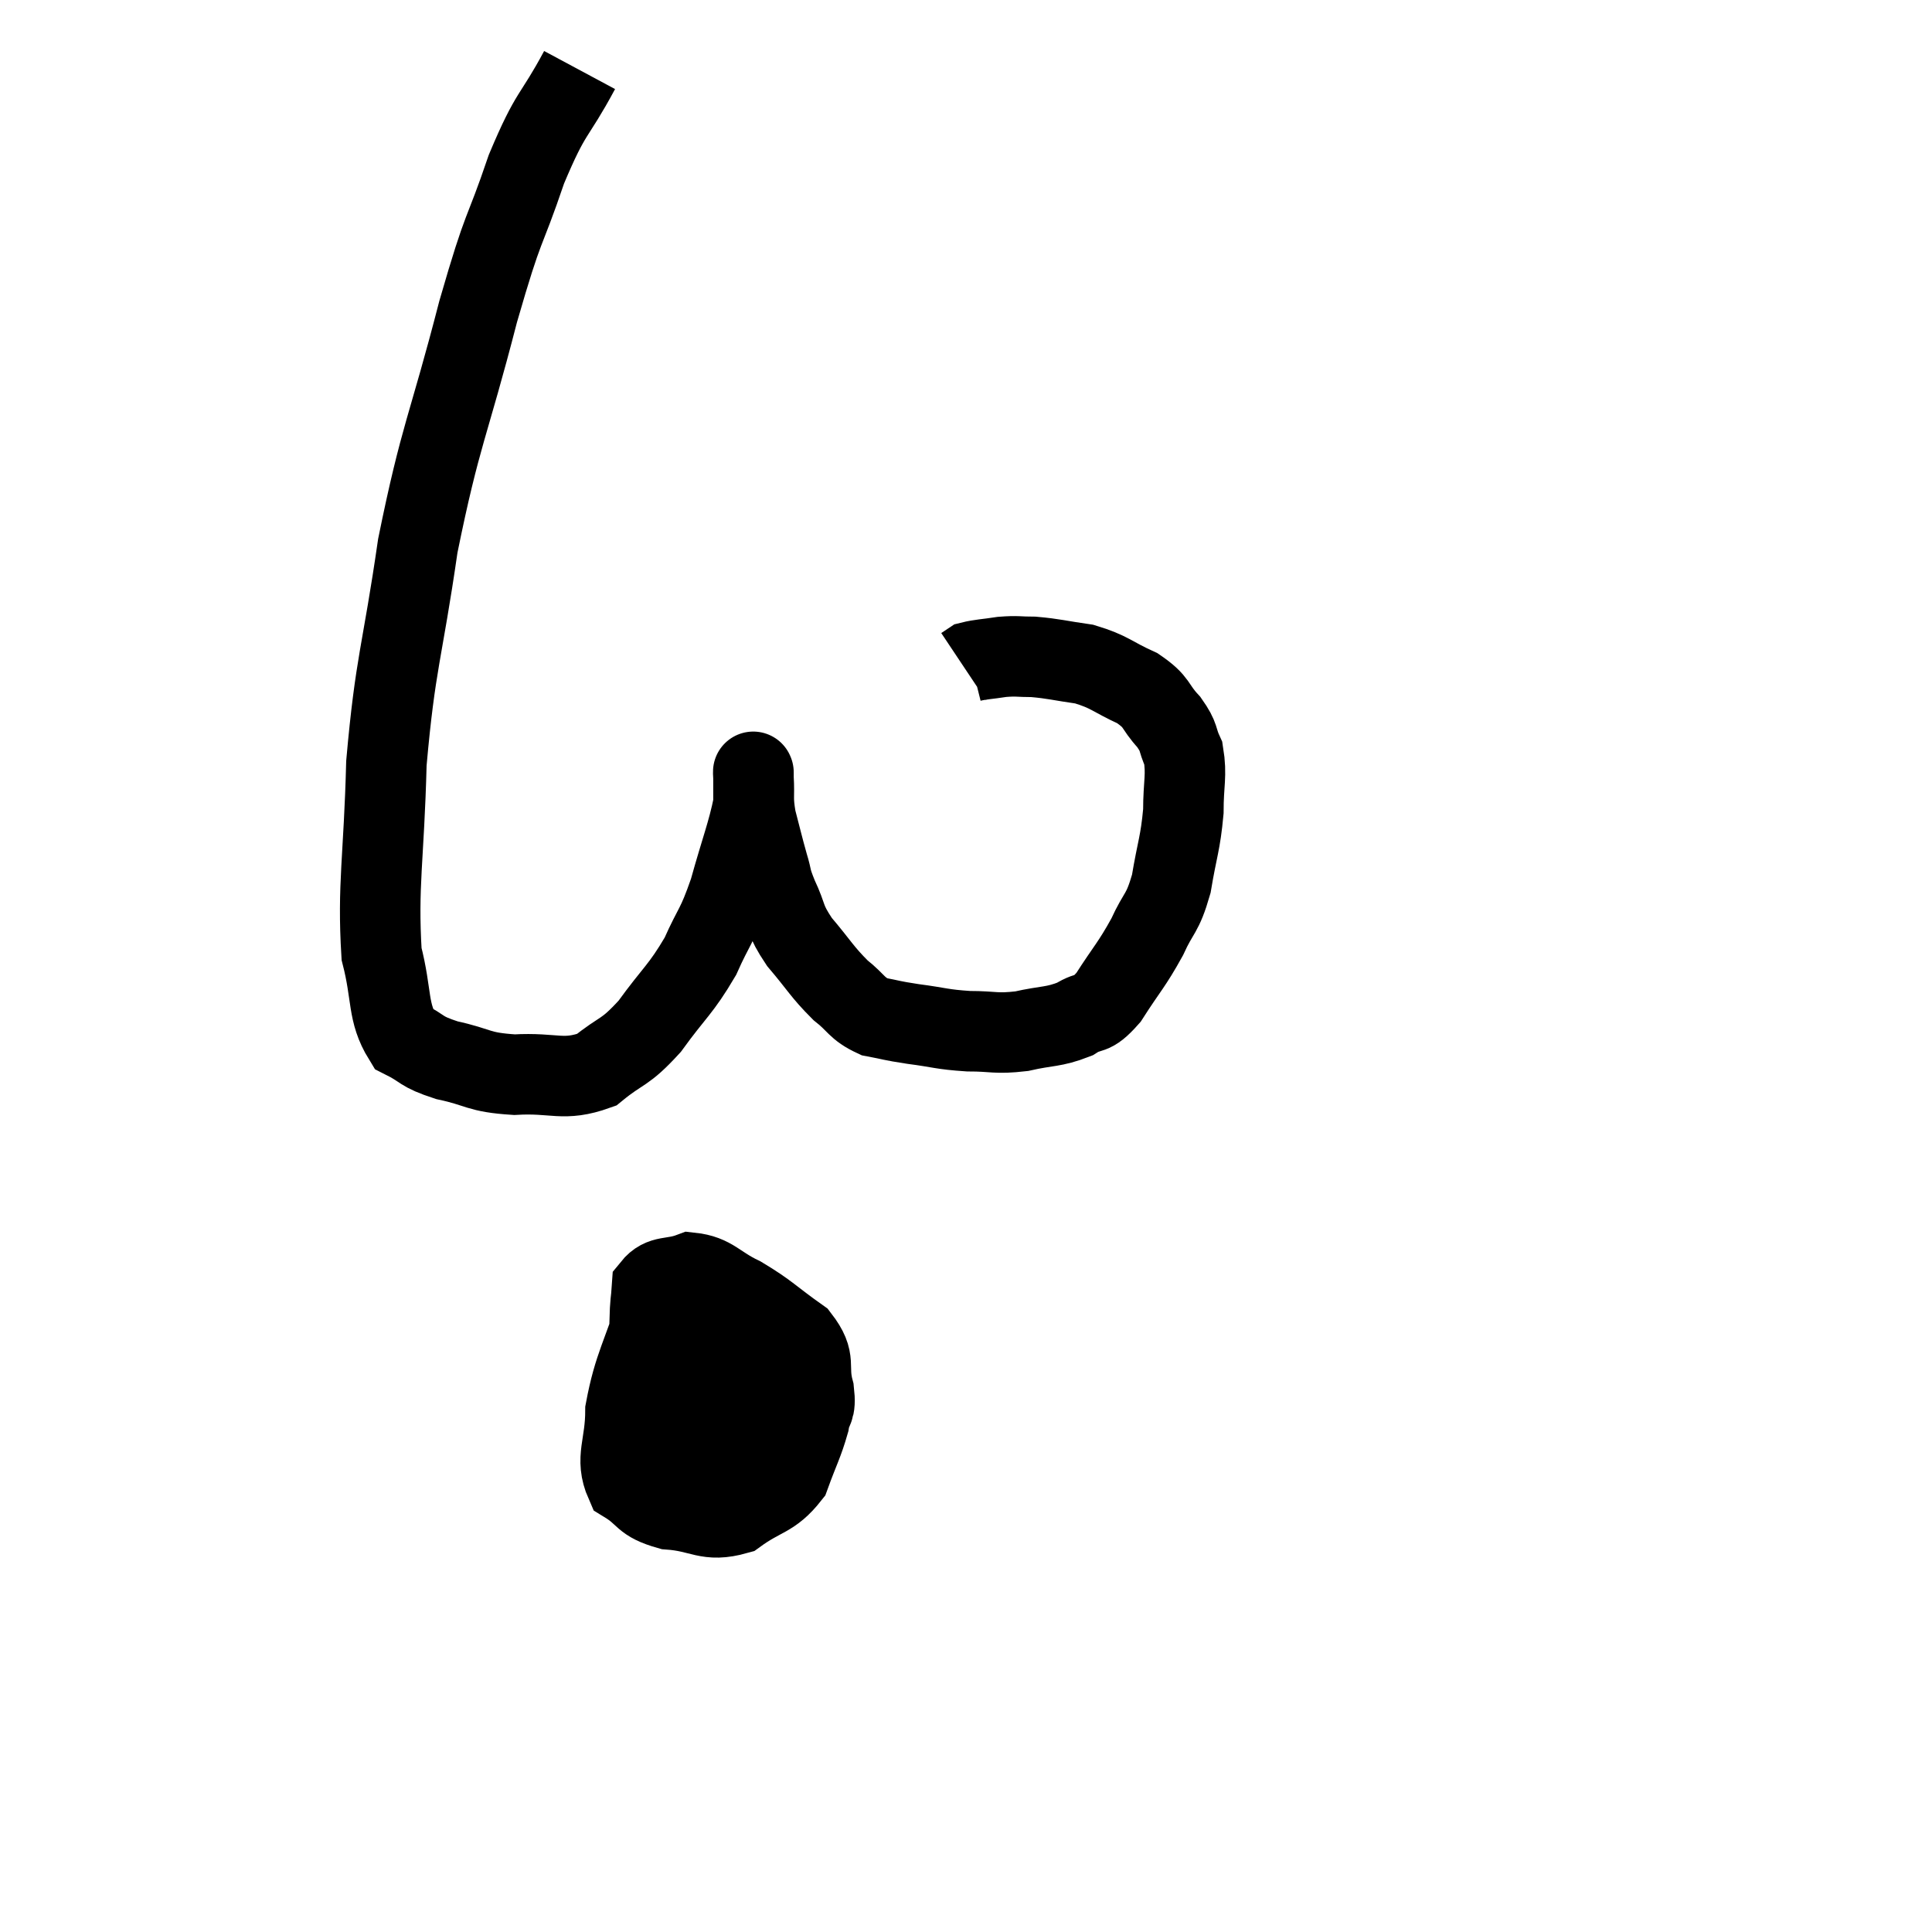 <svg width="48" height="48" viewBox="0 0 48 48" xmlns="http://www.w3.org/2000/svg"><path d="M 14.4 1.74 C 13.74 2.97, 13.71 2.7, 13.08 4.2 C 12.48 5.97, 12.555 5.4, 11.88 7.74 C 11.13 10.65, 10.95 10.755, 10.38 13.56 C 9.99 16.26, 9.825 16.425, 9.6 18.96 C 9.54 21.33, 9.375 21.99, 9.48 23.7 C 9.75 24.75, 9.615 25.14, 10.02 25.8 C 10.56 26.07, 10.41 26.115, 11.1 26.34 C 11.94 26.52, 11.85 26.64, 12.78 26.7 C 13.8 26.64, 13.98 26.88, 14.82 26.58 C 15.48 26.04, 15.495 26.205, 16.14 25.5 C 16.77 24.63, 16.905 24.6, 17.4 23.76 C 17.76 22.95, 17.79 23.085, 18.12 22.14 C 18.42 21.06, 18.57 20.715, 18.72 19.98 C 18.72 19.59, 18.72 19.395, 18.72 19.2 C 18.72 19.2, 18.72 19.2, 18.72 19.2 C 18.72 19.2, 18.72 19.17, 18.72 19.2 C 18.72 19.26, 18.705 19.035, 18.72 19.32 C 18.75 19.83, 18.69 19.8, 18.78 20.34 C 18.93 20.91, 18.945 21, 19.08 21.48 C 19.2 21.87, 19.125 21.78, 19.32 22.26 C 19.59 22.83, 19.47 22.815, 19.86 23.4 C 20.37 24, 20.415 24.135, 20.88 24.6 C 21.3 24.93, 21.27 25.05, 21.72 25.26 C 22.2 25.35, 22.095 25.35, 22.68 25.44 C 23.37 25.53, 23.385 25.575, 24.06 25.62 C 24.72 25.62, 24.72 25.695, 25.38 25.62 C 26.04 25.47, 26.16 25.53, 26.7 25.32 C 27.12 25.05, 27.09 25.29, 27.54 24.78 C 28.02 24.03, 28.11 23.985, 28.5 23.28 C 28.8 22.62, 28.875 22.74, 29.1 21.96 C 29.25 21.06, 29.325 20.97, 29.4 20.16 C 29.4 19.44, 29.49 19.275, 29.4 18.72 C 29.22 18.33, 29.325 18.345, 29.04 17.94 C 28.65 17.52, 28.785 17.46, 28.26 17.1 C 27.6 16.8, 27.585 16.695, 26.94 16.5 C 26.31 16.41, 26.19 16.365, 25.68 16.32 C 25.29 16.32, 25.29 16.29, 24.9 16.32 C 24.51 16.38, 24.36 16.38, 24.12 16.44 C 24.03 16.5, 23.985 16.53, 23.94 16.56 L 23.94 16.56" fill="none" stroke="black" stroke-width="2"></path><path d="M 17.52 31.56 C 16.95 31.95, 16.875 31.47, 16.38 32.34 C 15.96 33.69, 15.75 33.915, 15.54 35.04 C 15.54 35.94, 15.27 36.225, 15.54 36.84 C 16.08 37.17, 15.93 37.305, 16.62 37.5 C 17.46 37.56, 17.55 37.83, 18.3 37.62 C 18.96 37.14, 19.17 37.23, 19.62 36.66 C 19.86 36, 19.95 35.865, 20.1 35.34 C 20.16 34.95, 20.28 35.085, 20.22 34.56 C 20.04 33.9, 20.31 33.825, 19.86 33.24 C 19.14 32.73, 19.095 32.625, 18.42 32.22 C 17.79 31.92, 17.715 31.68, 17.16 31.62 C 16.68 31.8, 16.455 31.665, 16.2 31.98 C 16.17 32.43, 16.155 32.265, 16.14 32.88 C 16.14 33.66, 16.02 33.765, 16.14 34.44 C 16.38 35.01, 16.245 35.28, 16.62 35.58 C 17.13 35.61, 17.115 35.805, 17.64 35.64 C 18.18 35.28, 18.36 35.415, 18.72 34.92 C 18.9 34.29, 19.005 34.11, 19.08 33.66 C 19.05 33.39, 19.395 33.3, 19.02 33.12 C 18.3 33.03, 18.255 32.865, 17.58 32.94 C 16.95 33.18, 16.695 32.865, 16.32 33.42 C 16.2 34.29, 15.93 34.455, 16.08 35.16 C 16.5 35.7, 16.29 35.94, 16.92 36.24 C 17.76 36.3, 18 36.57, 18.6 36.36 C 18.96 35.88, 19.23 35.835, 19.32 35.4 C 19.14 35.01, 19.62 34.815, 18.96 34.62 C 17.82 34.62, 17.4 34.575, 16.68 34.62 L 16.08 34.8" fill="none" stroke="black" stroke-width="2"></path></svg>